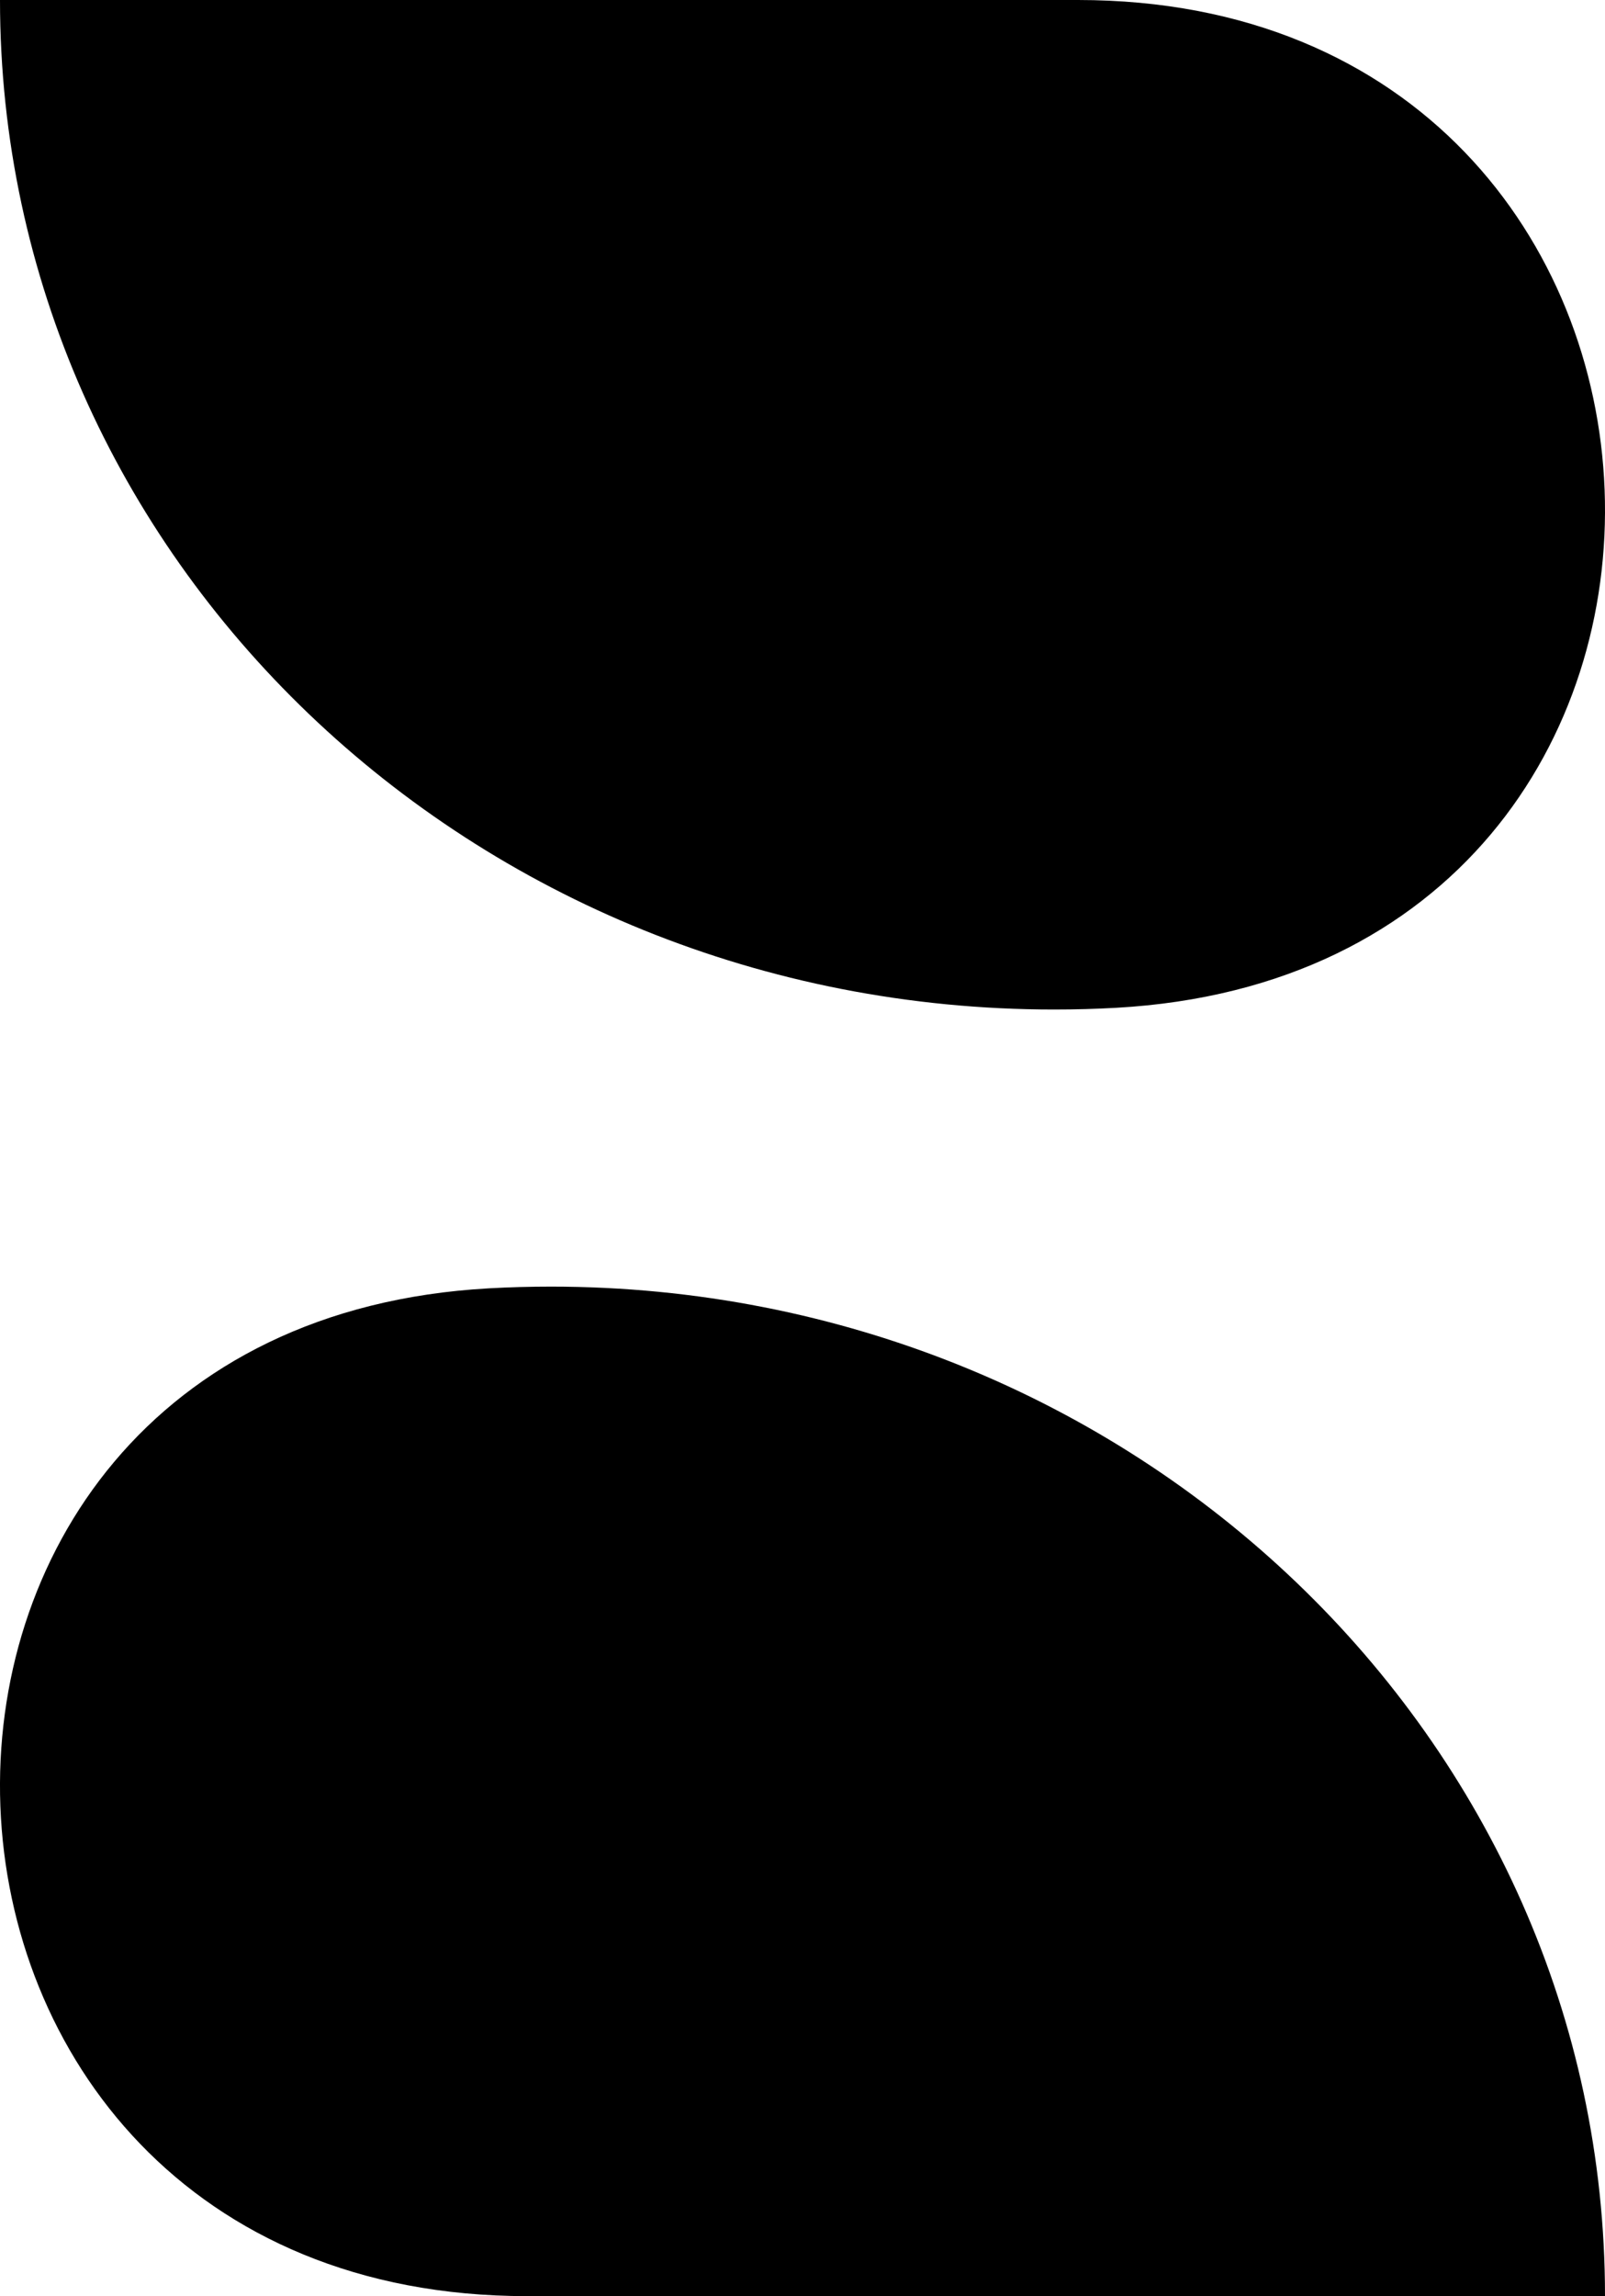 <?xml version="1.0" encoding="UTF-8"?>
<svg id="Laag_1" data-name="Laag 1" xmlns="http://www.w3.org/2000/svg" viewBox="0 0 350 500.39">
  <defs>
    <style>
      .cls-1 {
        fill: #000;
        stroke-width: 0px;
      }
    </style>
  </defs>
  <path class="cls-1" d="M350,500.39H114.94c-147.73,0-155.79-211.45-8.3-219.63,4.47-.25,8.97-.37,13.51-.37,126.94,0,229.85,98.5,229.85,220Z"/>
  <path class="cls-1" d="M0,0h235.06c147.73,0,155.79,211.45,8.3,219.63-4.47.25-8.97.37-13.51.37C102.91,220,0,121.5,0,0Z"/>
</svg>